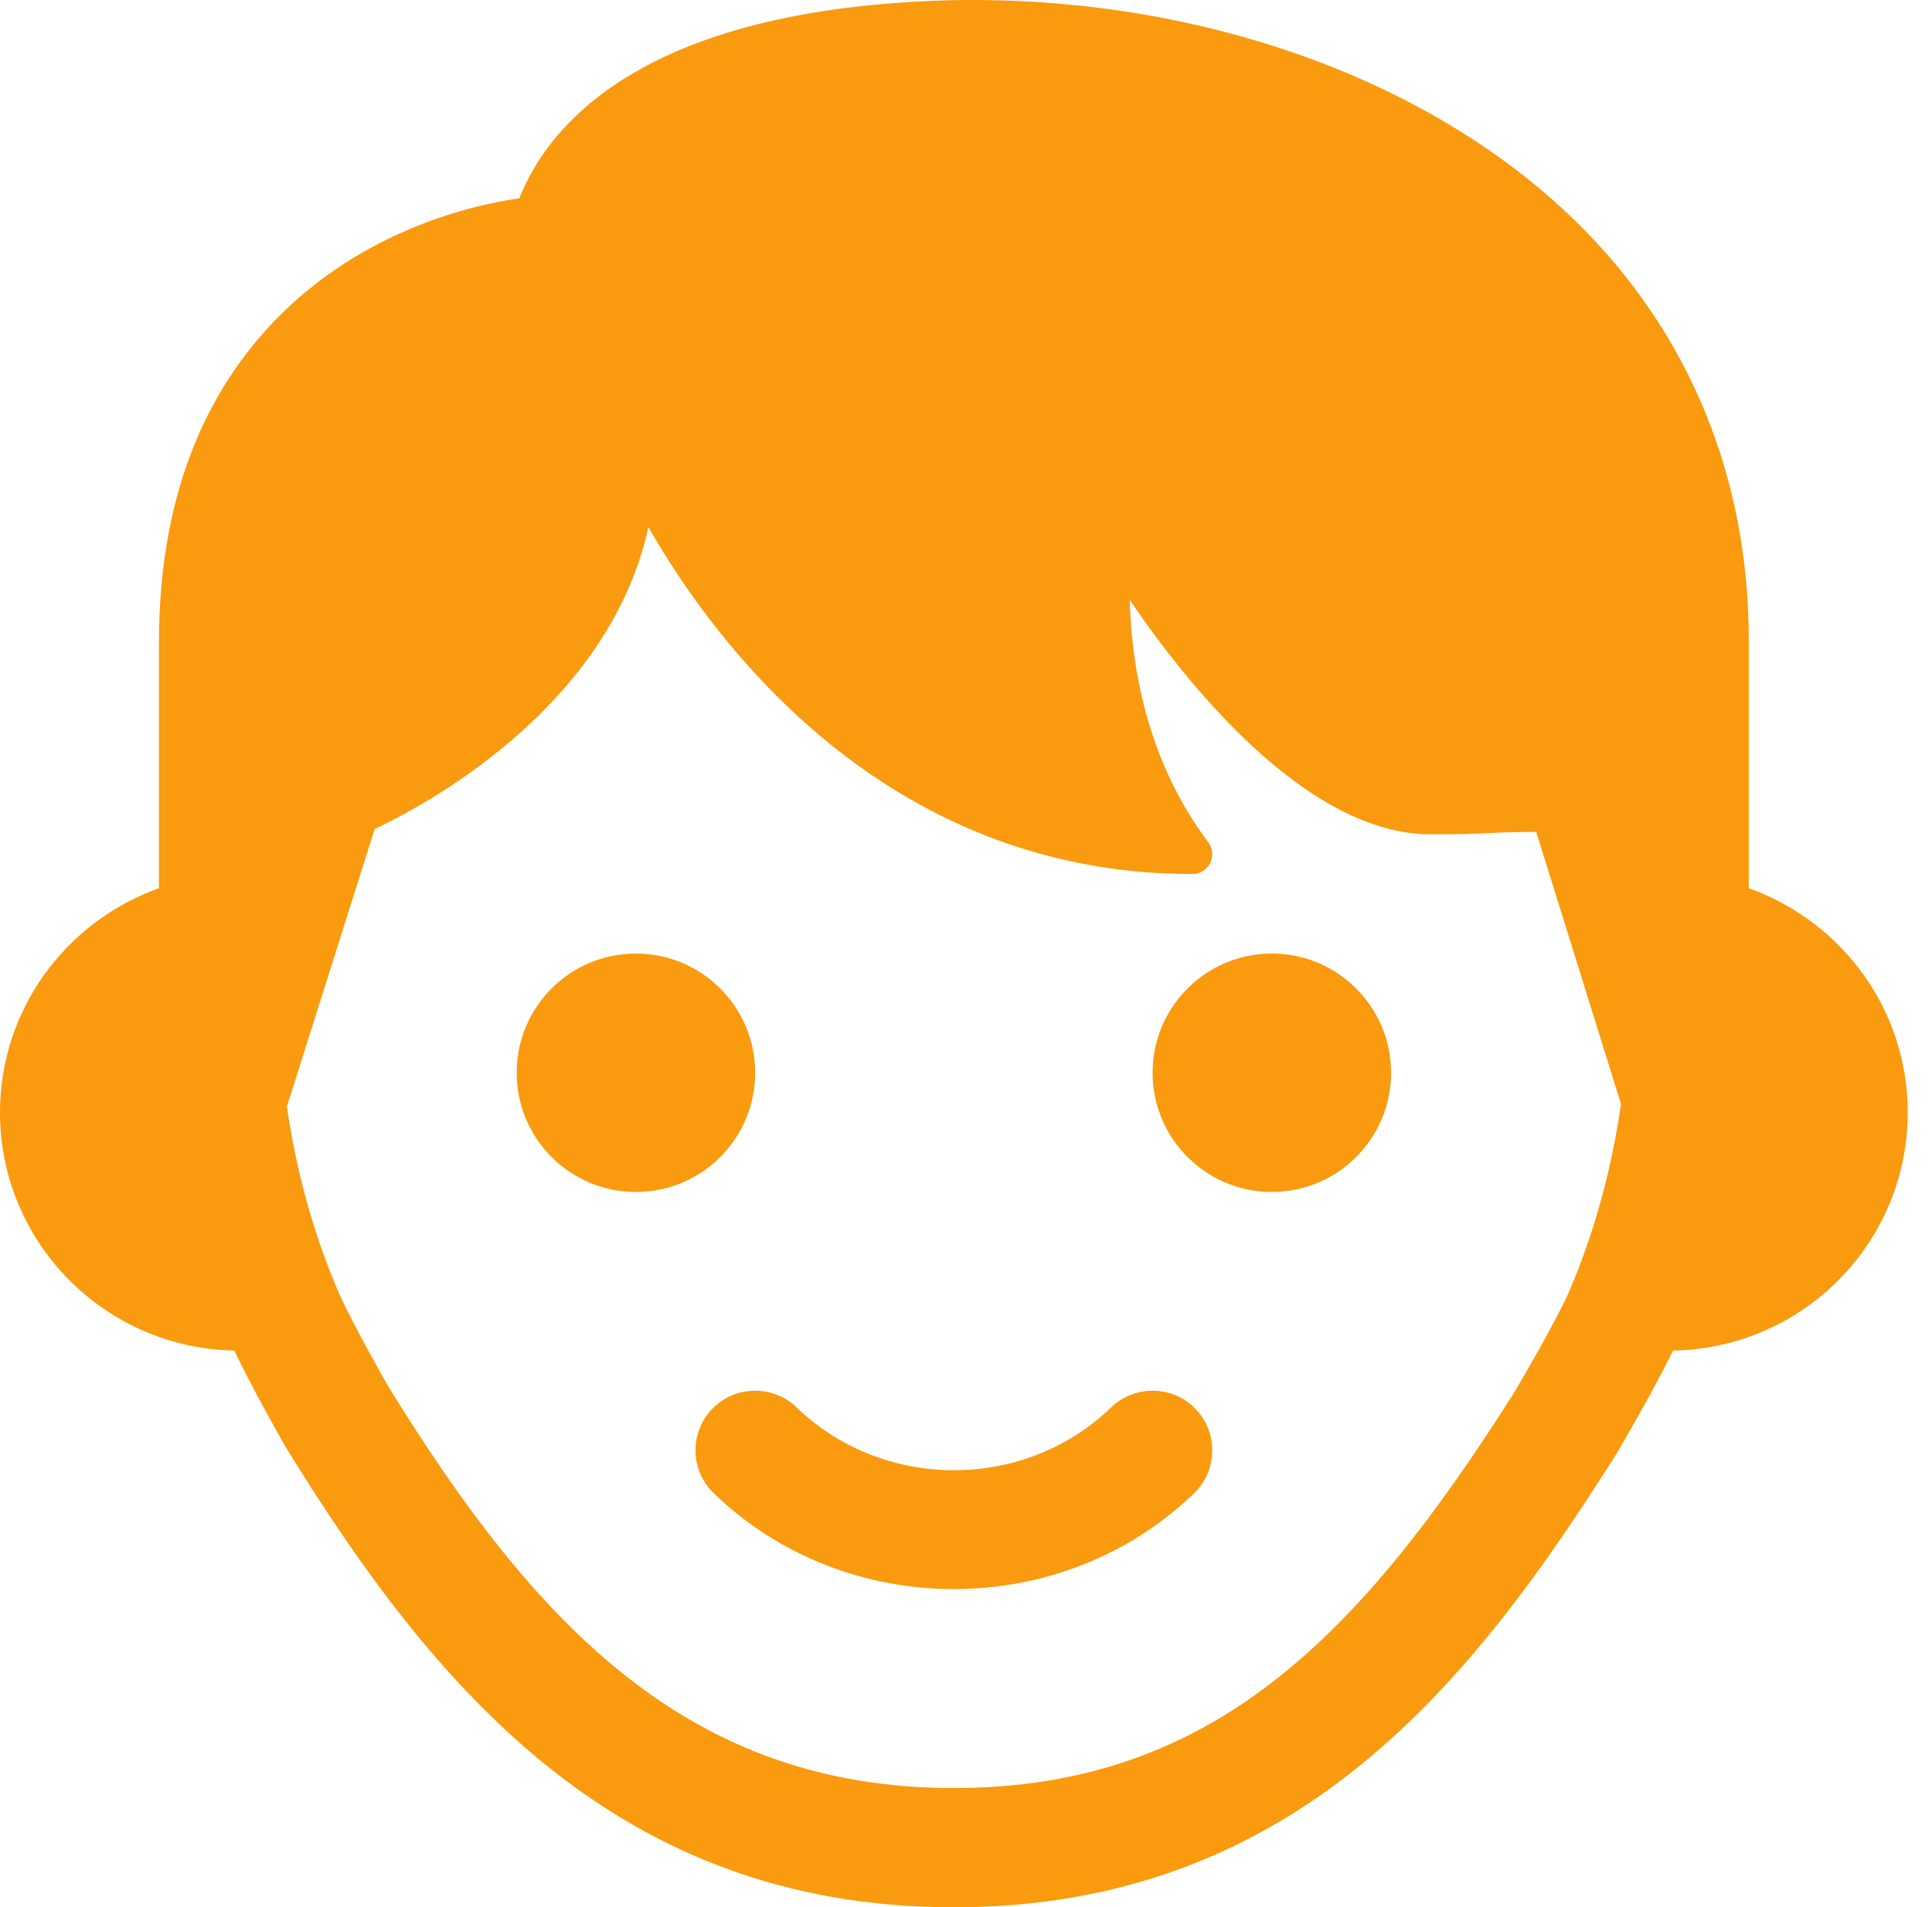<svg width="79" height="78" viewBox="0 0 79 78" fill="none" xmlns="http://www.w3.org/2000/svg">
<path d="M45.437 57.555C41.891 60.984 36.118 60.984 32.572 57.555C31.606 56.629 30.062 56.645 29.123 57.62C28.187 58.589 28.216 60.13 29.185 61.069C31.892 63.682 35.448 64.986 39.004 64.986C42.56 64.986 46.116 63.682 48.824 61.069C49.792 60.133 49.818 58.589 48.885 57.62C47.952 56.645 46.405 56.629 45.437 57.555Z" fill="#FA9A0E"/>
<path d="M71.508 36.324V26.189C71.508 19.487 69.05 13.549 64.399 9.018C58.357 3.128 48.833 -0.184 38.942 0.008C26.256 0.323 22.405 5.147 21.235 8.111C15.286 8.972 6.501 13.468 6.501 26.248V36.324C2.685 37.686 0 41.297 0 45.496C0 50.814 4.284 55.137 9.579 55.231C10.281 56.714 11.568 58.982 11.665 59.151C17.685 68.941 25.167 78 39.004 78C53.172 78 60.398 68.463 66.093 59.463C66.158 59.353 67.604 56.902 68.41 55.231C73.715 55.147 78.008 50.821 78.008 45.496C78.008 41.297 75.324 37.686 71.508 36.324ZM64.142 52.865C63.635 53.993 62.351 56.216 61.935 56.918C55.604 66.923 49.558 73.124 39.004 73.124C28.197 73.124 21.92 66.516 15.858 56.668C15.858 56.668 14.444 54.188 13.879 52.93C12.806 50.457 12.114 47.882 11.73 45.256L15.322 33.899C17.103 33.07 24.885 29.047 26.513 21.555C29.172 26.215 36.147 35.745 48.755 35.745C49.064 35.745 49.347 35.57 49.483 35.294C49.62 35.017 49.591 34.686 49.405 34.442C46.821 31.016 46.256 27.041 46.197 24.538C48.521 27.958 53.416 34.12 58.506 34.12C59.748 34.12 60.261 34.097 60.791 34.072C61.266 34.049 61.753 34.026 62.816 34.02L66.284 45.152C65.901 47.794 65.209 50.382 64.142 52.865Z" fill="#FA9A0E"/>
<path d="M26.003 48.747C28.695 48.747 30.878 46.564 30.878 43.871C30.878 41.179 28.695 38.996 26.003 38.996C23.31 38.996 21.127 41.179 21.127 43.871C21.127 46.564 23.31 48.747 26.003 48.747Z" fill="#FA9A0E"/>
<path d="M52.006 48.747C54.698 48.747 56.881 46.564 56.881 43.871C56.881 41.179 54.698 38.996 52.006 38.996C49.313 38.996 47.13 41.179 47.13 43.871C47.13 46.564 49.313 48.747 52.006 48.747Z" fill="#FA9A0E"/>
</svg>
